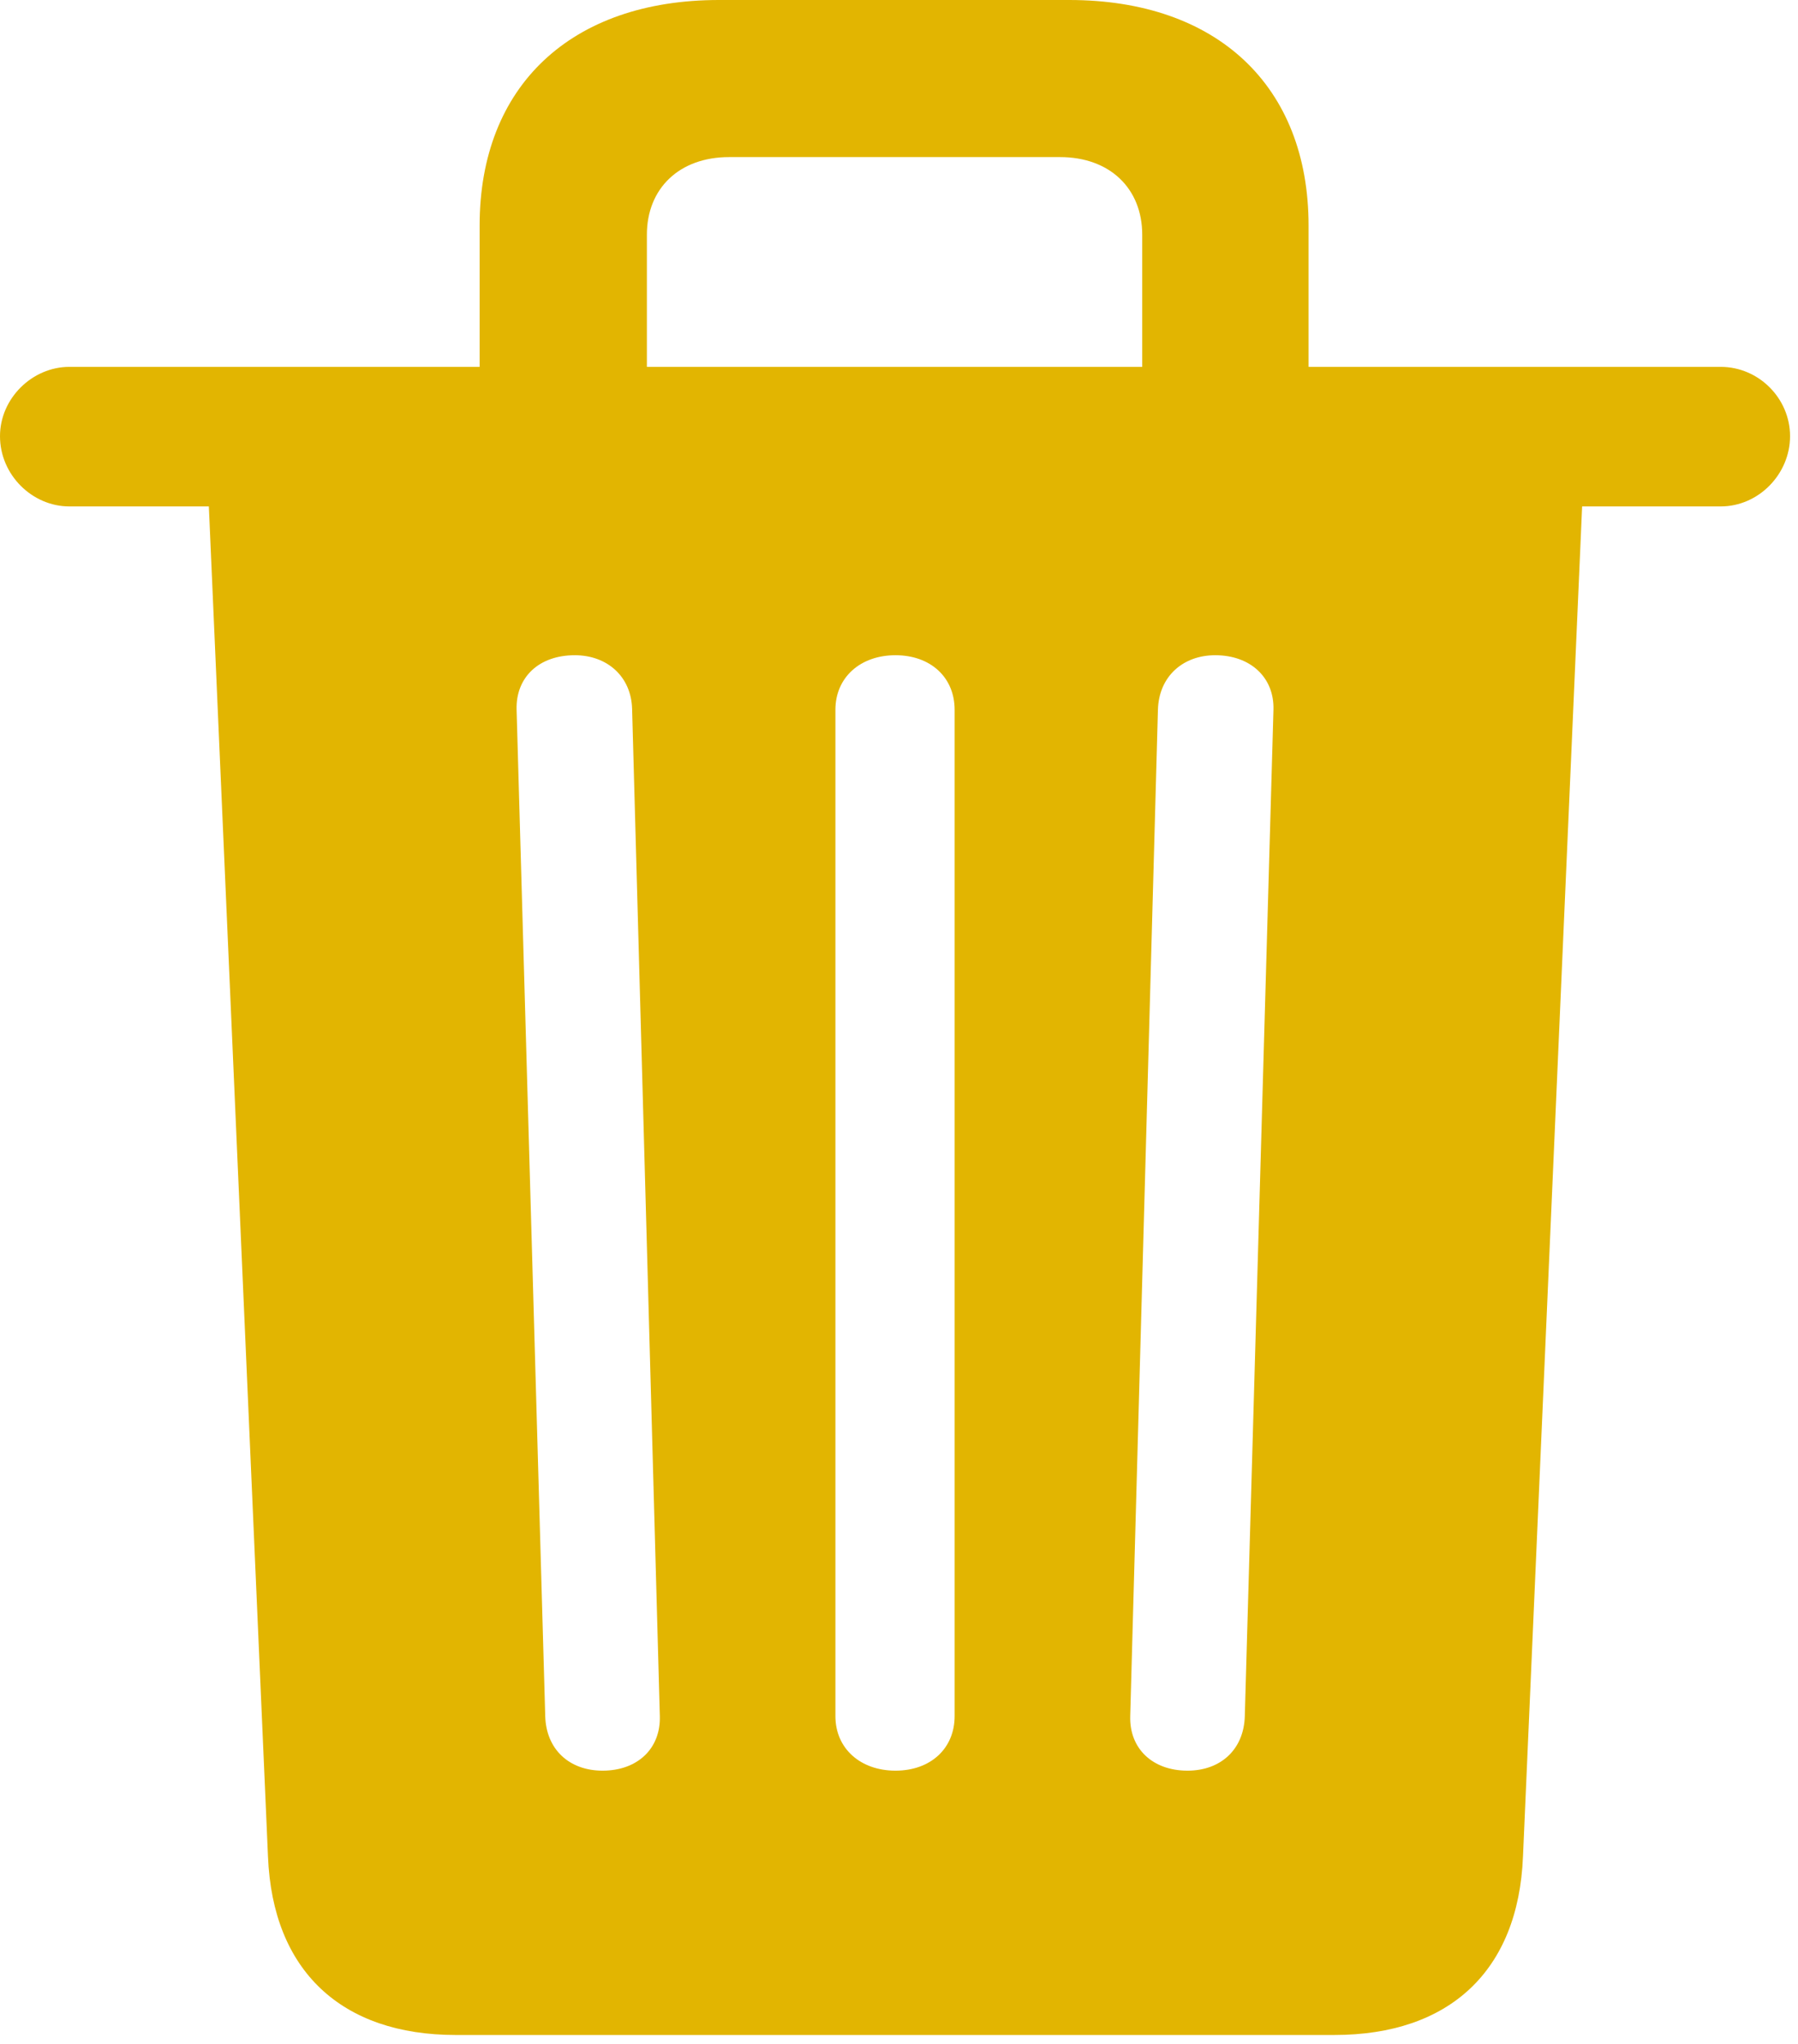 <?xml version="1.0" encoding="UTF-8" standalone="no"?>
<!DOCTYPE svg PUBLIC "-//W3C//DTD SVG 1.1//EN" "http://www.w3.org/Graphics/SVG/1.1/DTD/svg11.dtd">
<svg width="100%" height="100%" viewBox="0 0 95 108" version="1.1" xmlns="http://www.w3.org/2000/svg" xmlns:xlink="http://www.w3.org/1999/xlink" xml:space="preserve" xmlns:serif="http://www.serif.com/" style="fill-rule:evenodd;clip-rule:evenodd;stroke-linejoin:round;stroke-miterlimit:2;">
    <g id="Regular-M" transform="matrix(1,0,0,1,-7.471,94.482)">
        <path d="M31.543,13.037L77.979,13.037C84.033,13.037 87.695,9.668 87.94,3.613L91.065,-67.725L98.389,-67.725C100.391,-67.725 102.051,-69.434 102.051,-71.436C102.051,-73.438 100.391,-75.098 98.389,-75.098L76.611,-75.098L76.611,-82.568C76.611,-89.941 71.777,-94.482 63.965,-94.482L45.459,-94.482C37.647,-94.482 32.813,-89.941 32.813,-82.568L32.813,-75.098L11.133,-75.098C9.18,-75.098 7.471,-73.438 7.471,-71.436C7.471,-69.385 9.18,-67.725 11.133,-67.725L18.506,-67.725L21.631,3.613C21.875,9.668 25.537,13.037 31.543,13.037ZM41.65,-82.08C41.65,-84.522 43.359,-86.182 45.996,-86.182L63.477,-86.182C66.113,-86.182 67.822,-84.522 67.822,-82.08L67.822,-75.098L41.65,-75.098L41.65,-82.08ZM39.307,-0.928C37.549,-0.928 36.328,-2.051 36.279,-3.809L34.766,-56.982C34.717,-58.691 35.938,-59.863 37.842,-59.863C39.551,-59.863 40.82,-58.74 40.869,-57.031L42.334,-3.809C42.383,-2.1 41.162,-0.928 39.307,-0.928ZM54.785,-0.928C52.93,-0.928 51.611,-2.1 51.611,-3.809L51.611,-56.982C51.611,-58.691 52.93,-59.863 54.785,-59.863C56.641,-59.863 57.91,-58.691 57.91,-56.982L57.91,-3.809C57.91,-2.1 56.641,-0.928 54.785,-0.928ZM70.215,-0.928C68.359,-0.928 67.139,-2.1 67.188,-3.809L68.652,-56.982C68.701,-58.74 69.971,-59.863 71.68,-59.863C73.535,-59.863 74.805,-58.691 74.756,-56.982L73.242,-3.809C73.193,-2.051 71.973,-0.928 70.215,-0.928Z" style="fill:rgb(226,181,1);fill-rule:nonzero;"/>
    </g>
</svg>
